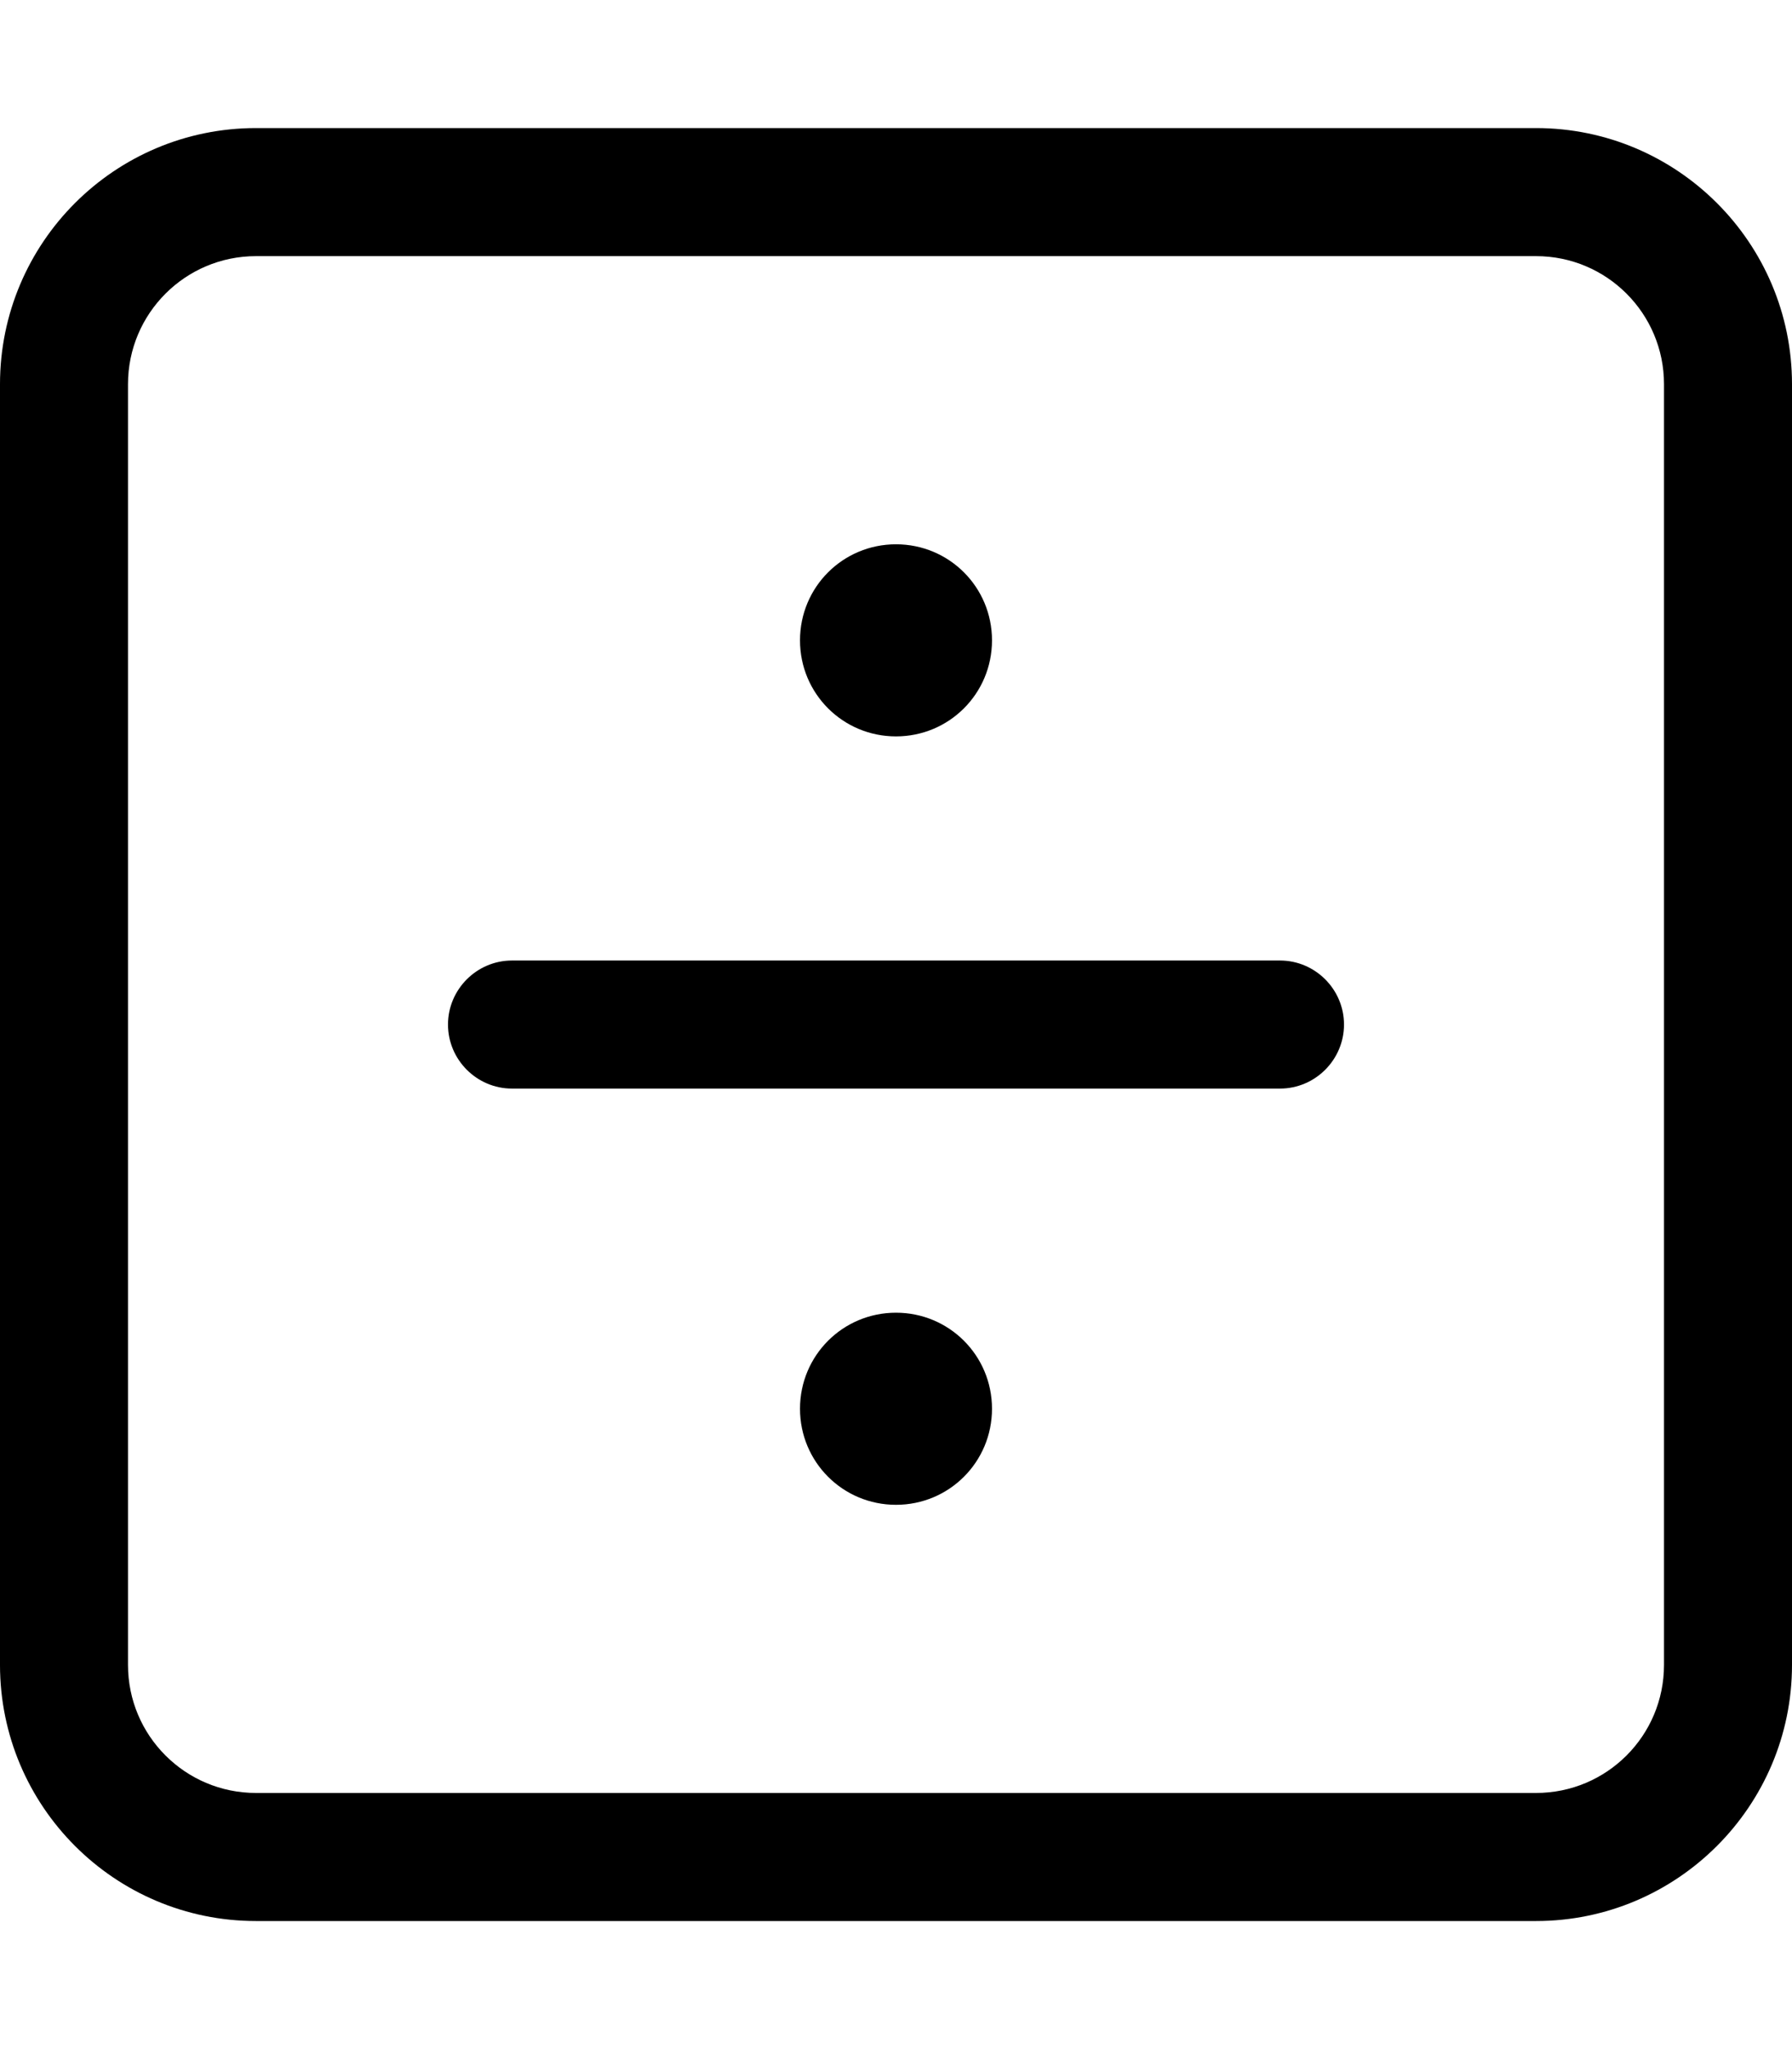 <svg xmlns="http://www.w3.org/2000/svg" viewBox="0 0 448 512"><!--! Font Awesome Pro 6.3.0 by @fontawesome - https://fontawesome.com License - https://fontawesome.com/license (Commercial License) Copyright 2023 Fonticons, Inc. --><path d="M200 160C200 146.7 210.7 136 224 136C237.3 136 248 146.7 248 160C248 173.3 237.3 184 224 184C210.7 184 200 173.3 200 160zM320 240C328.8 240 336 247.2 336 256C336 264.8 328.8 272 320 272H128C119.2 272 112 264.8 112 256C112 247.2 119.2 240 128 240H320zM248 352C248 365.3 237.3 376 224 376C210.7 376 200 365.3 200 352C200 338.7 210.7 328 224 328C237.3 328 248 338.7 248 352zM0 96C0 60.65 28.65 32 64 32H384C419.3 32 448 60.65 448 96V416C448 451.3 419.3 480 384 480H64C28.65 480 0 451.3 0 416V96zM32 96V416C32 433.7 46.33 448 64 448H384C401.7 448 416 433.7 416 416V96C416 78.33 401.7 64 384 64H64C46.33 64 32 78.33 32 96z"/></svg>